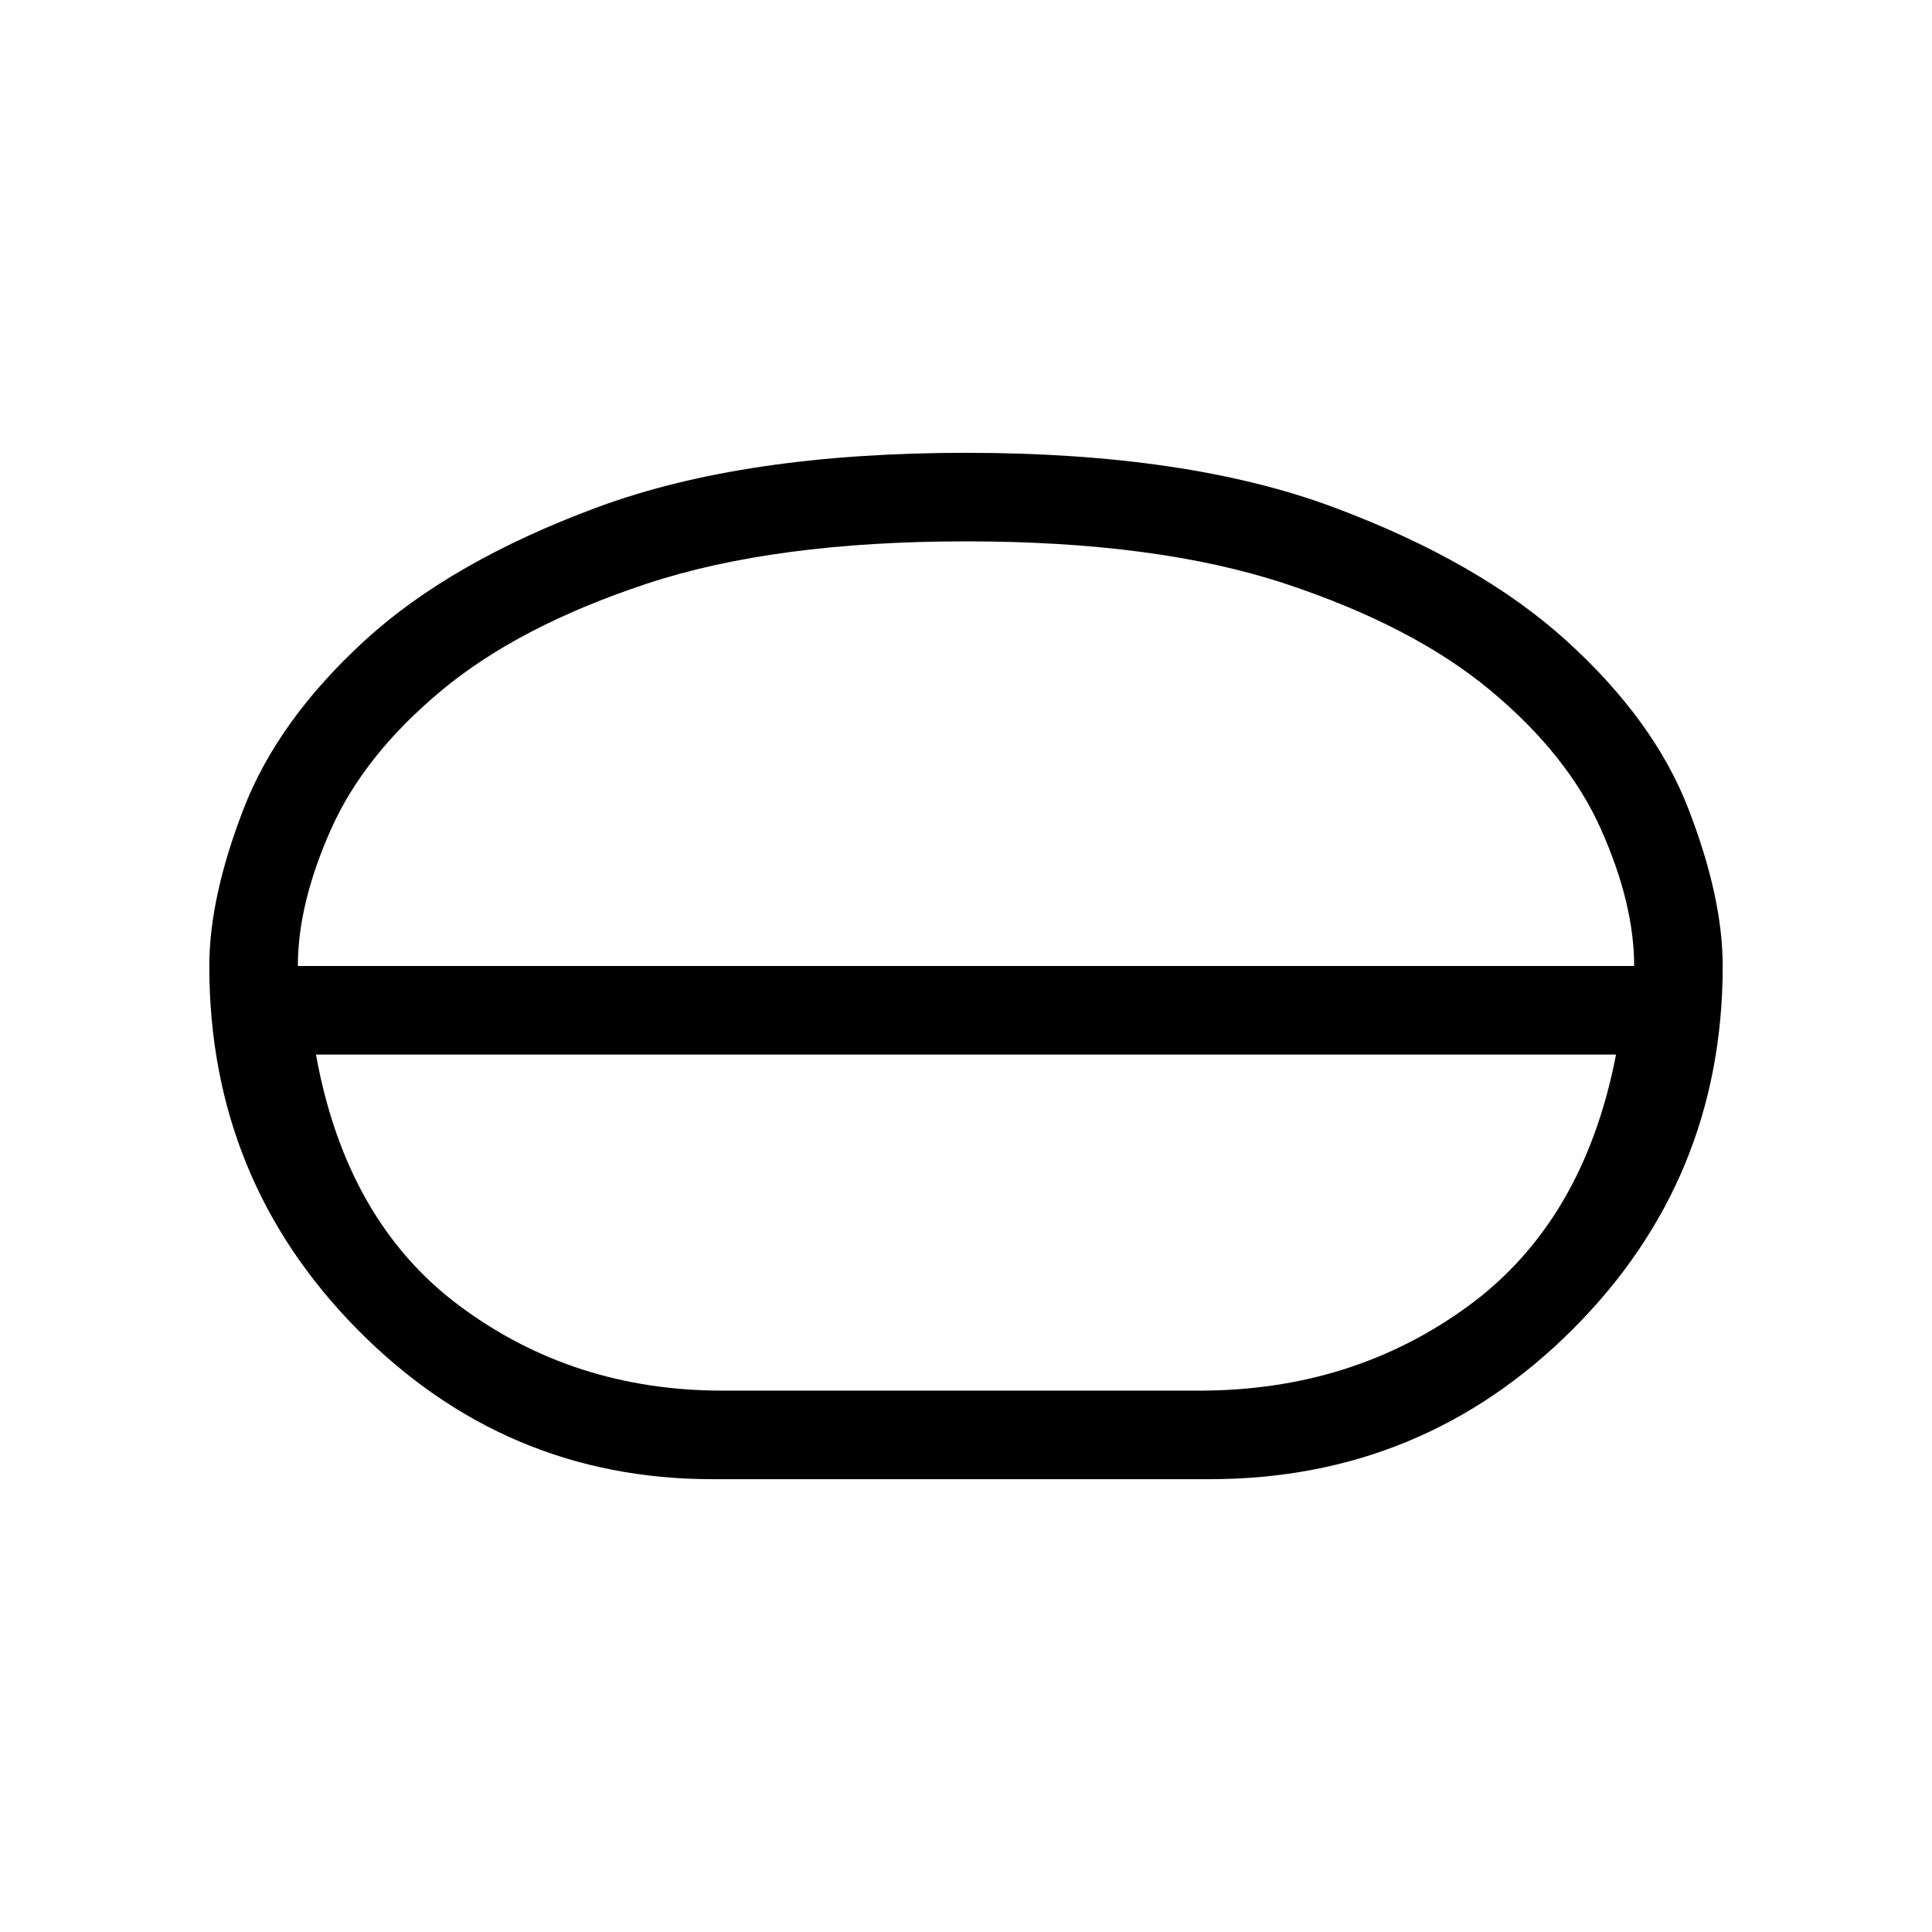 <svg xmlns="http://www.w3.org/2000/svg" height="48" width="48"><path d="M17.7 36.75Q12.55 36.75 8.875 33.025Q5.2 29.3 5.2 24Q5.2 22.3 6.05 20.1Q6.9 17.9 9.05 15.925Q11.2 13.95 14.85 12.6Q18.5 11.25 24 11.25Q29.5 11.25 33.125 12.6Q36.75 13.95 38.925 15.925Q41.1 17.9 41.95 20.1Q42.8 22.3 42.8 24Q42.8 29.3 39.075 33.025Q35.35 36.75 30.05 36.75ZM17.95 34.55H29.8Q33.6 34.55 36.475 32.45Q39.35 30.35 40.15 26.2H7.85Q8.6 30.35 11.425 32.45Q14.25 34.55 17.95 34.55ZM24 26.2Q24 26.2 24 26.2Q24 26.2 24 26.2Q24 26.2 24 26.2Q24 26.2 24 26.2ZM24 25.05Q24 25.05 24 25.05Q24 25.05 24 25.05Q24 25.05 24 25.05Q24 25.05 24 25.05ZM7.4 24H40.6Q40.6 22.45 39.775 20.6Q38.95 18.75 37.025 17.15Q35.1 15.55 31.925 14.5Q28.75 13.45 24 13.45Q19.25 13.45 16.075 14.5Q12.9 15.55 10.975 17.15Q9.05 18.75 8.225 20.6Q7.4 22.45 7.4 24ZM24 24Q24 24 24 24Q24 24 24 24Q24 24 24 24Q24 24 24 24Q24 24 24 24Q24 24 24 24Q24 24 24 24Q24 24 24 24Z"/></svg>